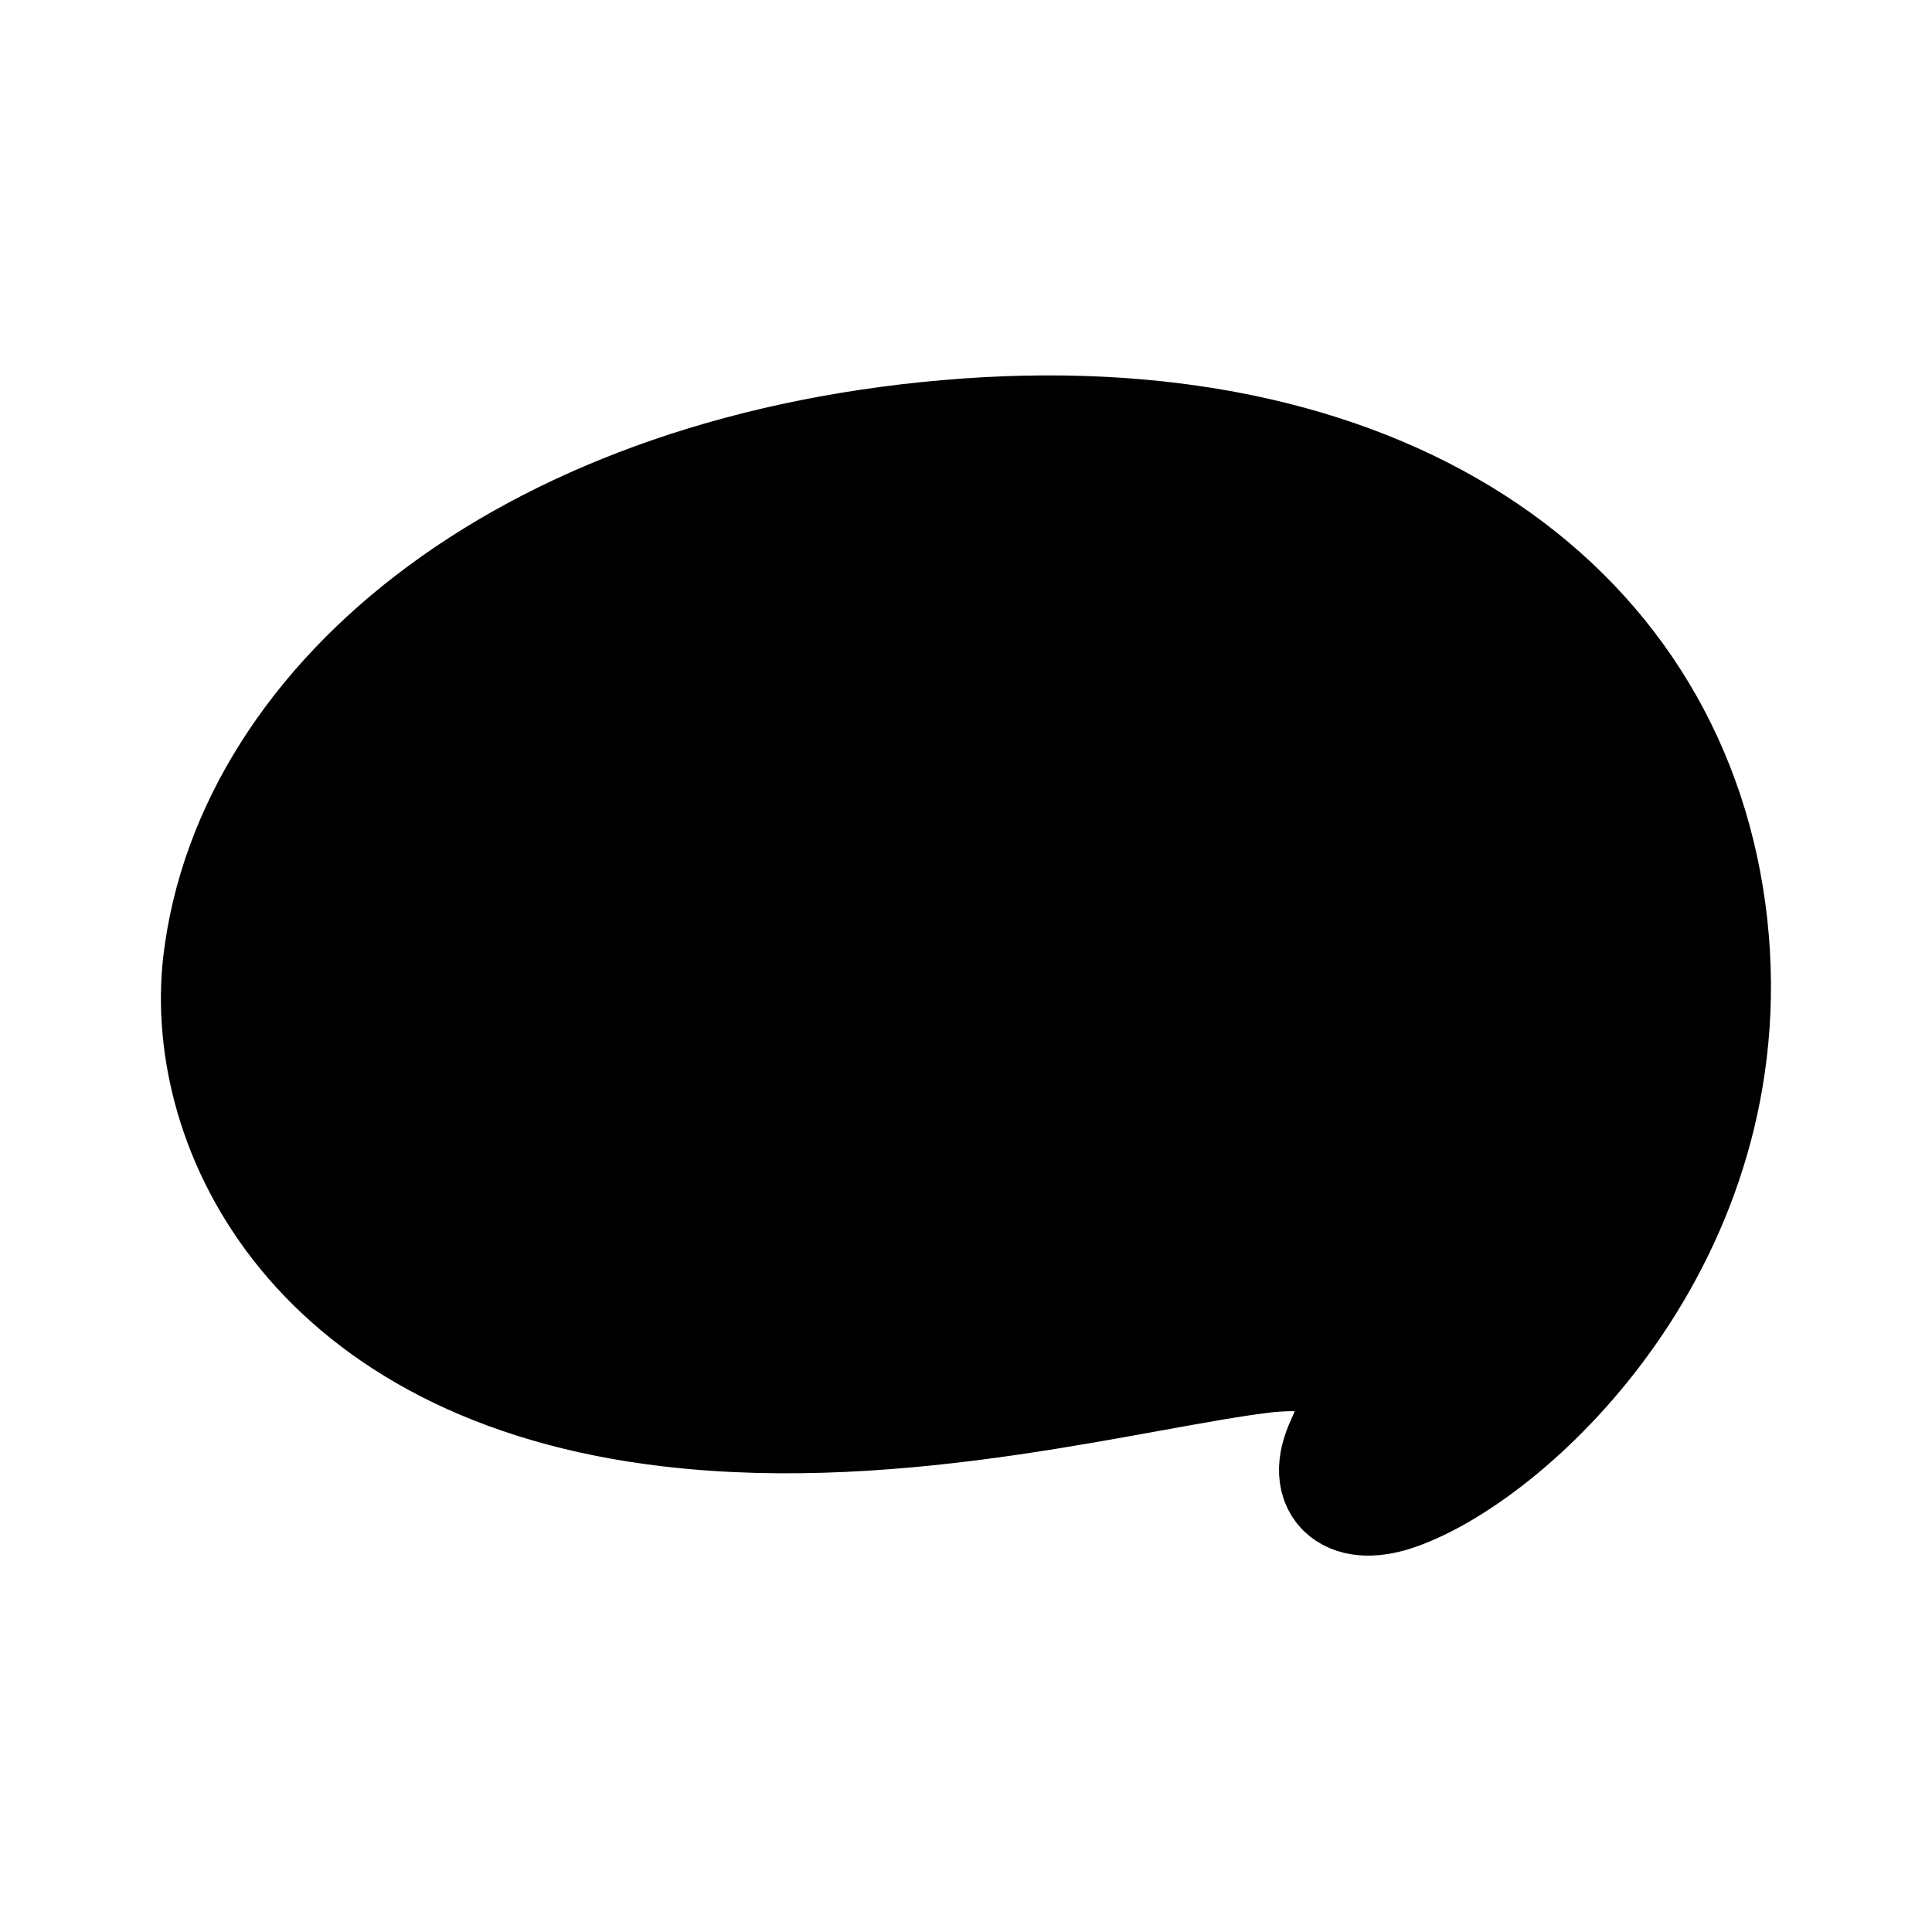 <svg id="vector" xmlns="http://www.w3.org/2000/svg" width="192" height="192" viewBox="0 0 50.8 50.8"><path fill="#00000000" d="m18.12,30.024 l7.256,-12.501 7.304,12.501m-11.6,-5.116h8.545" stroke-linejoin="round" stroke-width="3.175" stroke="#000000" stroke-linecap="round" id="path_0"/><path fill="#00000000" d="m17.613,36.979c6.103,0.723 12.368,-1.036 15.651,-1.421 0.948,-0.096 1.641,-0.024 2.034,0.289 0.601,0.482 0.578,1.084 0.092,2.144 -0.509,1.108 0.162,1.59 1.318,1.181 3.005,-1.06 9.063,-6.698 8.184,-14.818C43.992,16.114 36.594,10.741 25.427,11.536 14.053,12.355 6.678,18.427 5.869,25.341 5.383,29.654 8.343,35.895 17.613,36.979Z" stroke-width="3.175" stroke="#000000" fill-rule="evenodd" id="path_1"/></svg>